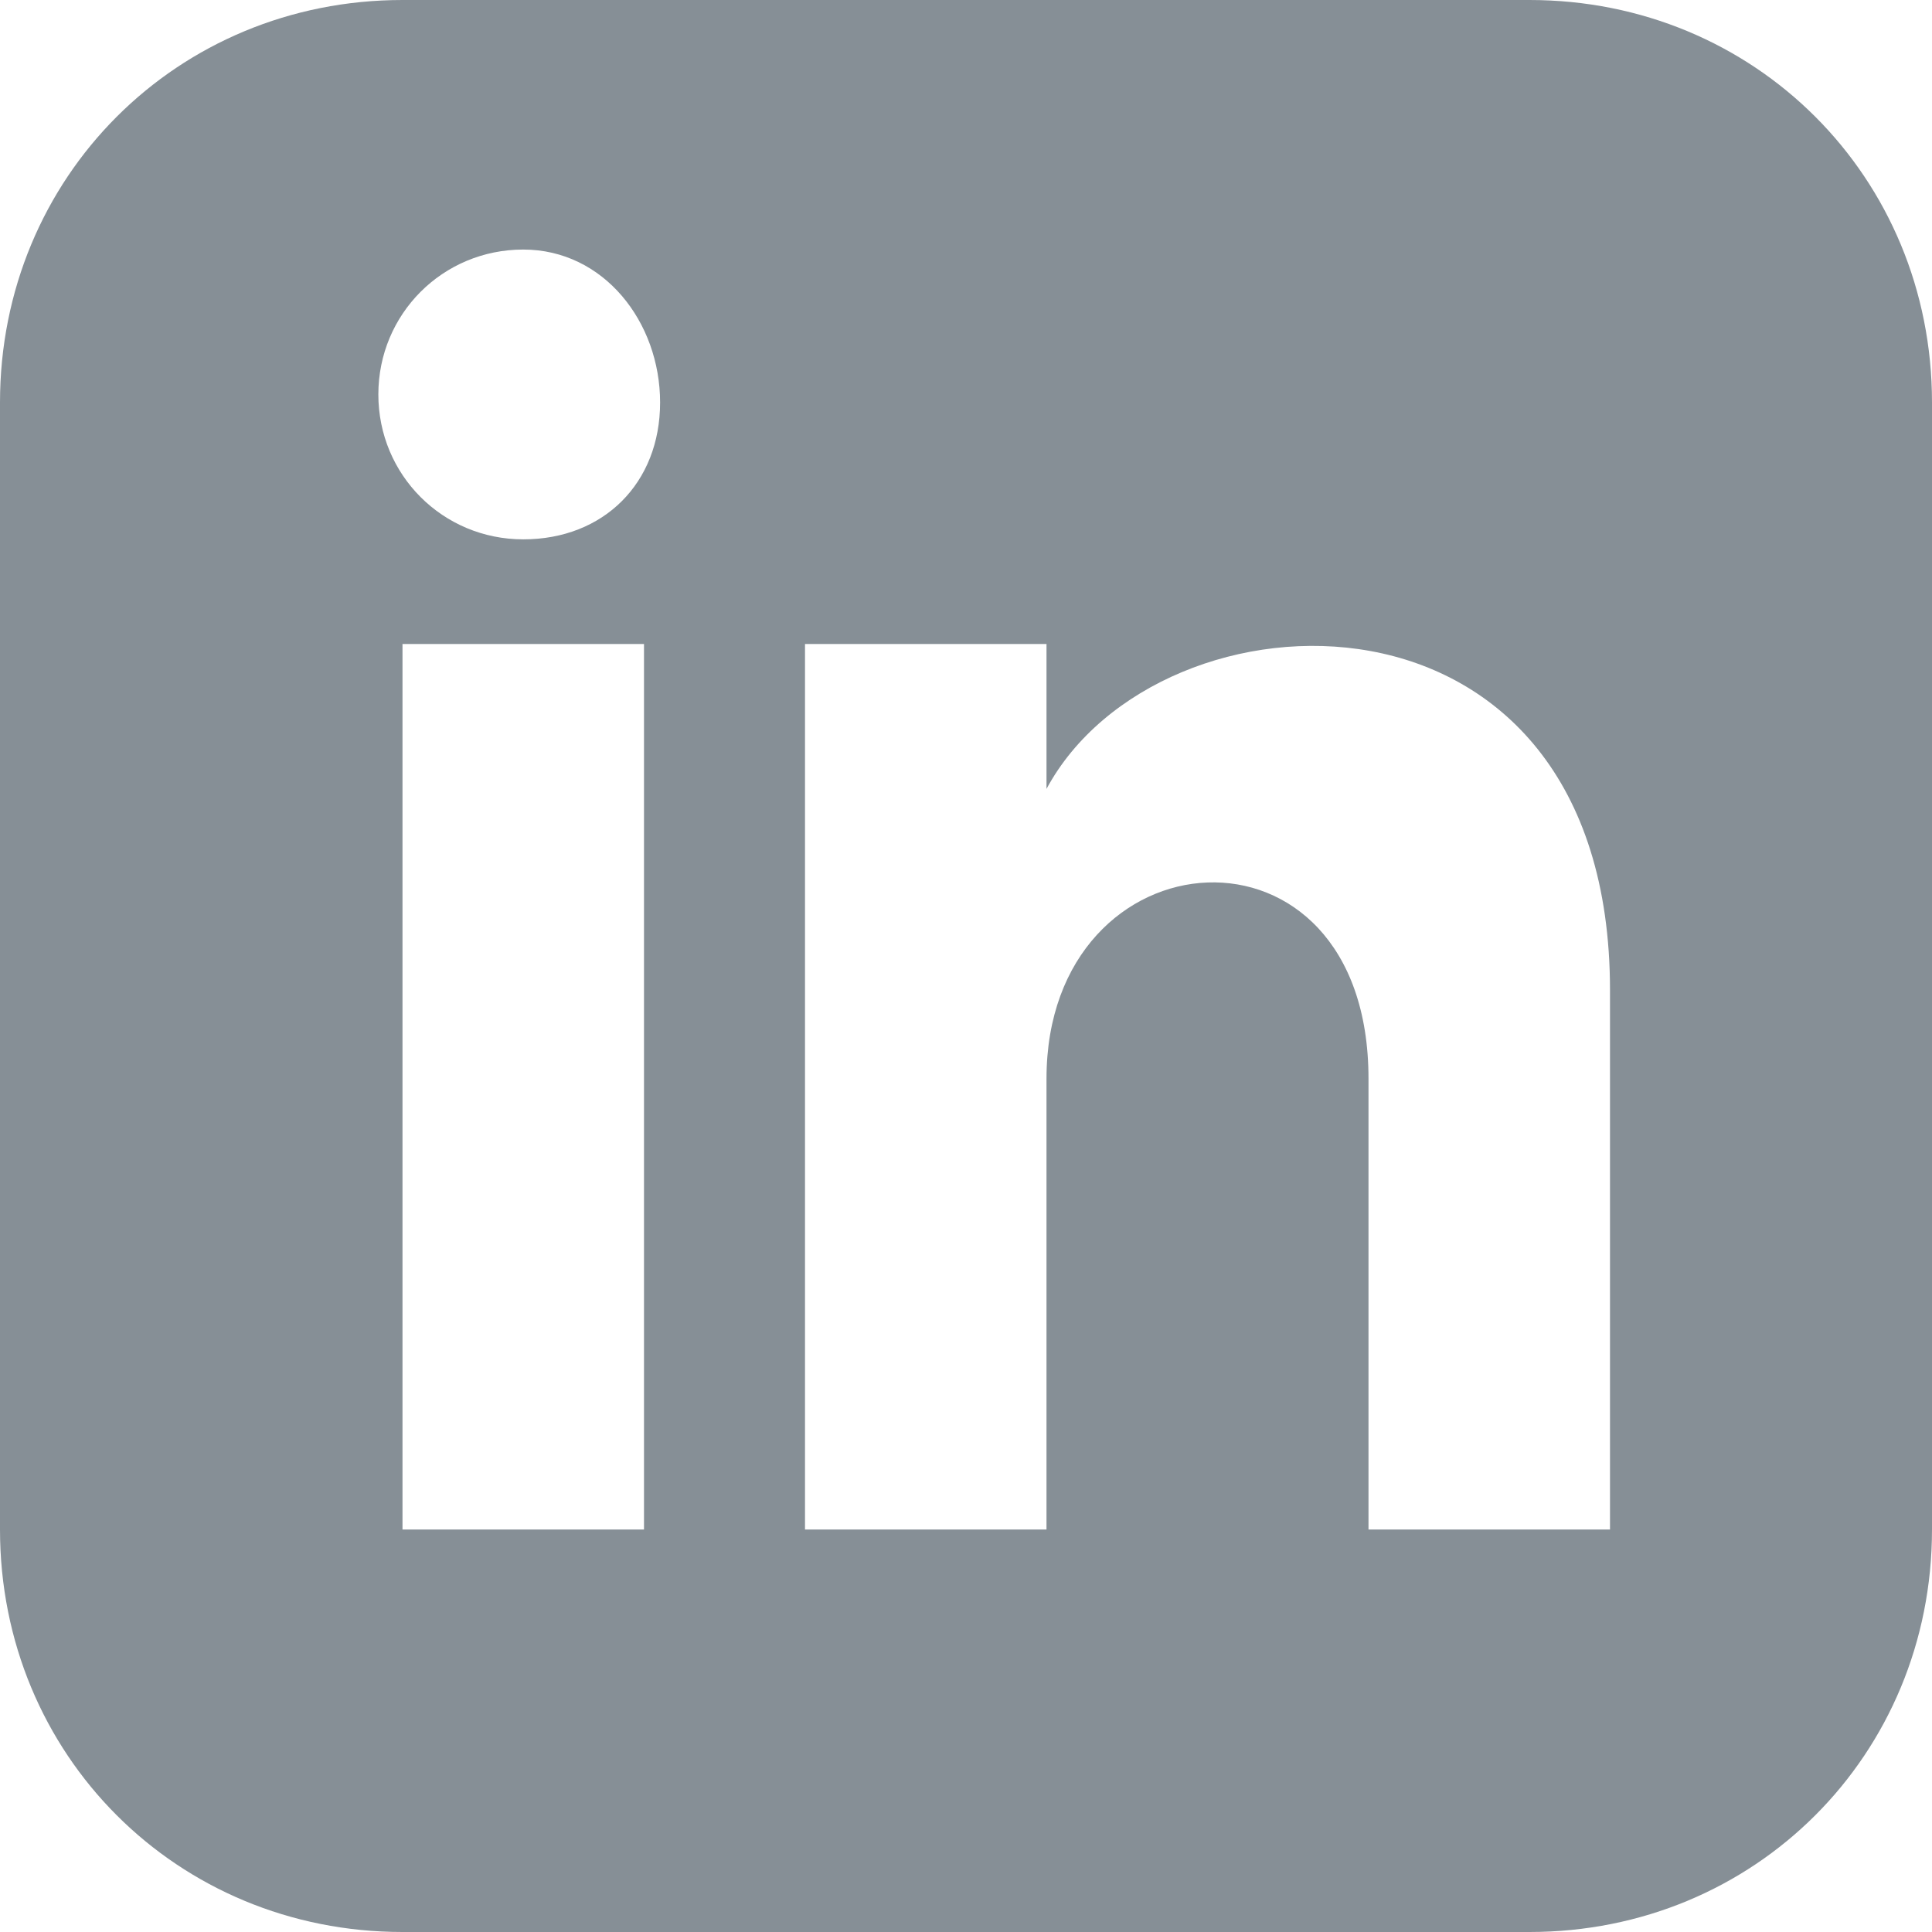 <svg width="18" height="18" fill="none" xmlns="http://www.w3.org/2000/svg"><path d="M14.25 0H3.75C1.65 0 0 1.65 0 3.75v10.5C0 16.35 1.65 18 3.75 18h10.5c2.1 0 3.75-1.65 3.75-3.75V3.75C18 1.65 16.35 0 14.25 0zM6 14.25H3.75V6H6v8.25zM4.875 5.025c-.75 0-1.35-.6-1.35-1.35 0-.75.6-1.35 1.35-1.35.75 0 1.275.675 1.275 1.425s-.525 1.275-1.275 1.275zM15 14.25h-2.25v-4.2c0-2.55-3-2.325-3 0v4.2H7.5V6h2.25v1.35C10.8 5.4 15 5.25 15 9.225v5.025z" fill="#868F96"/></svg>
